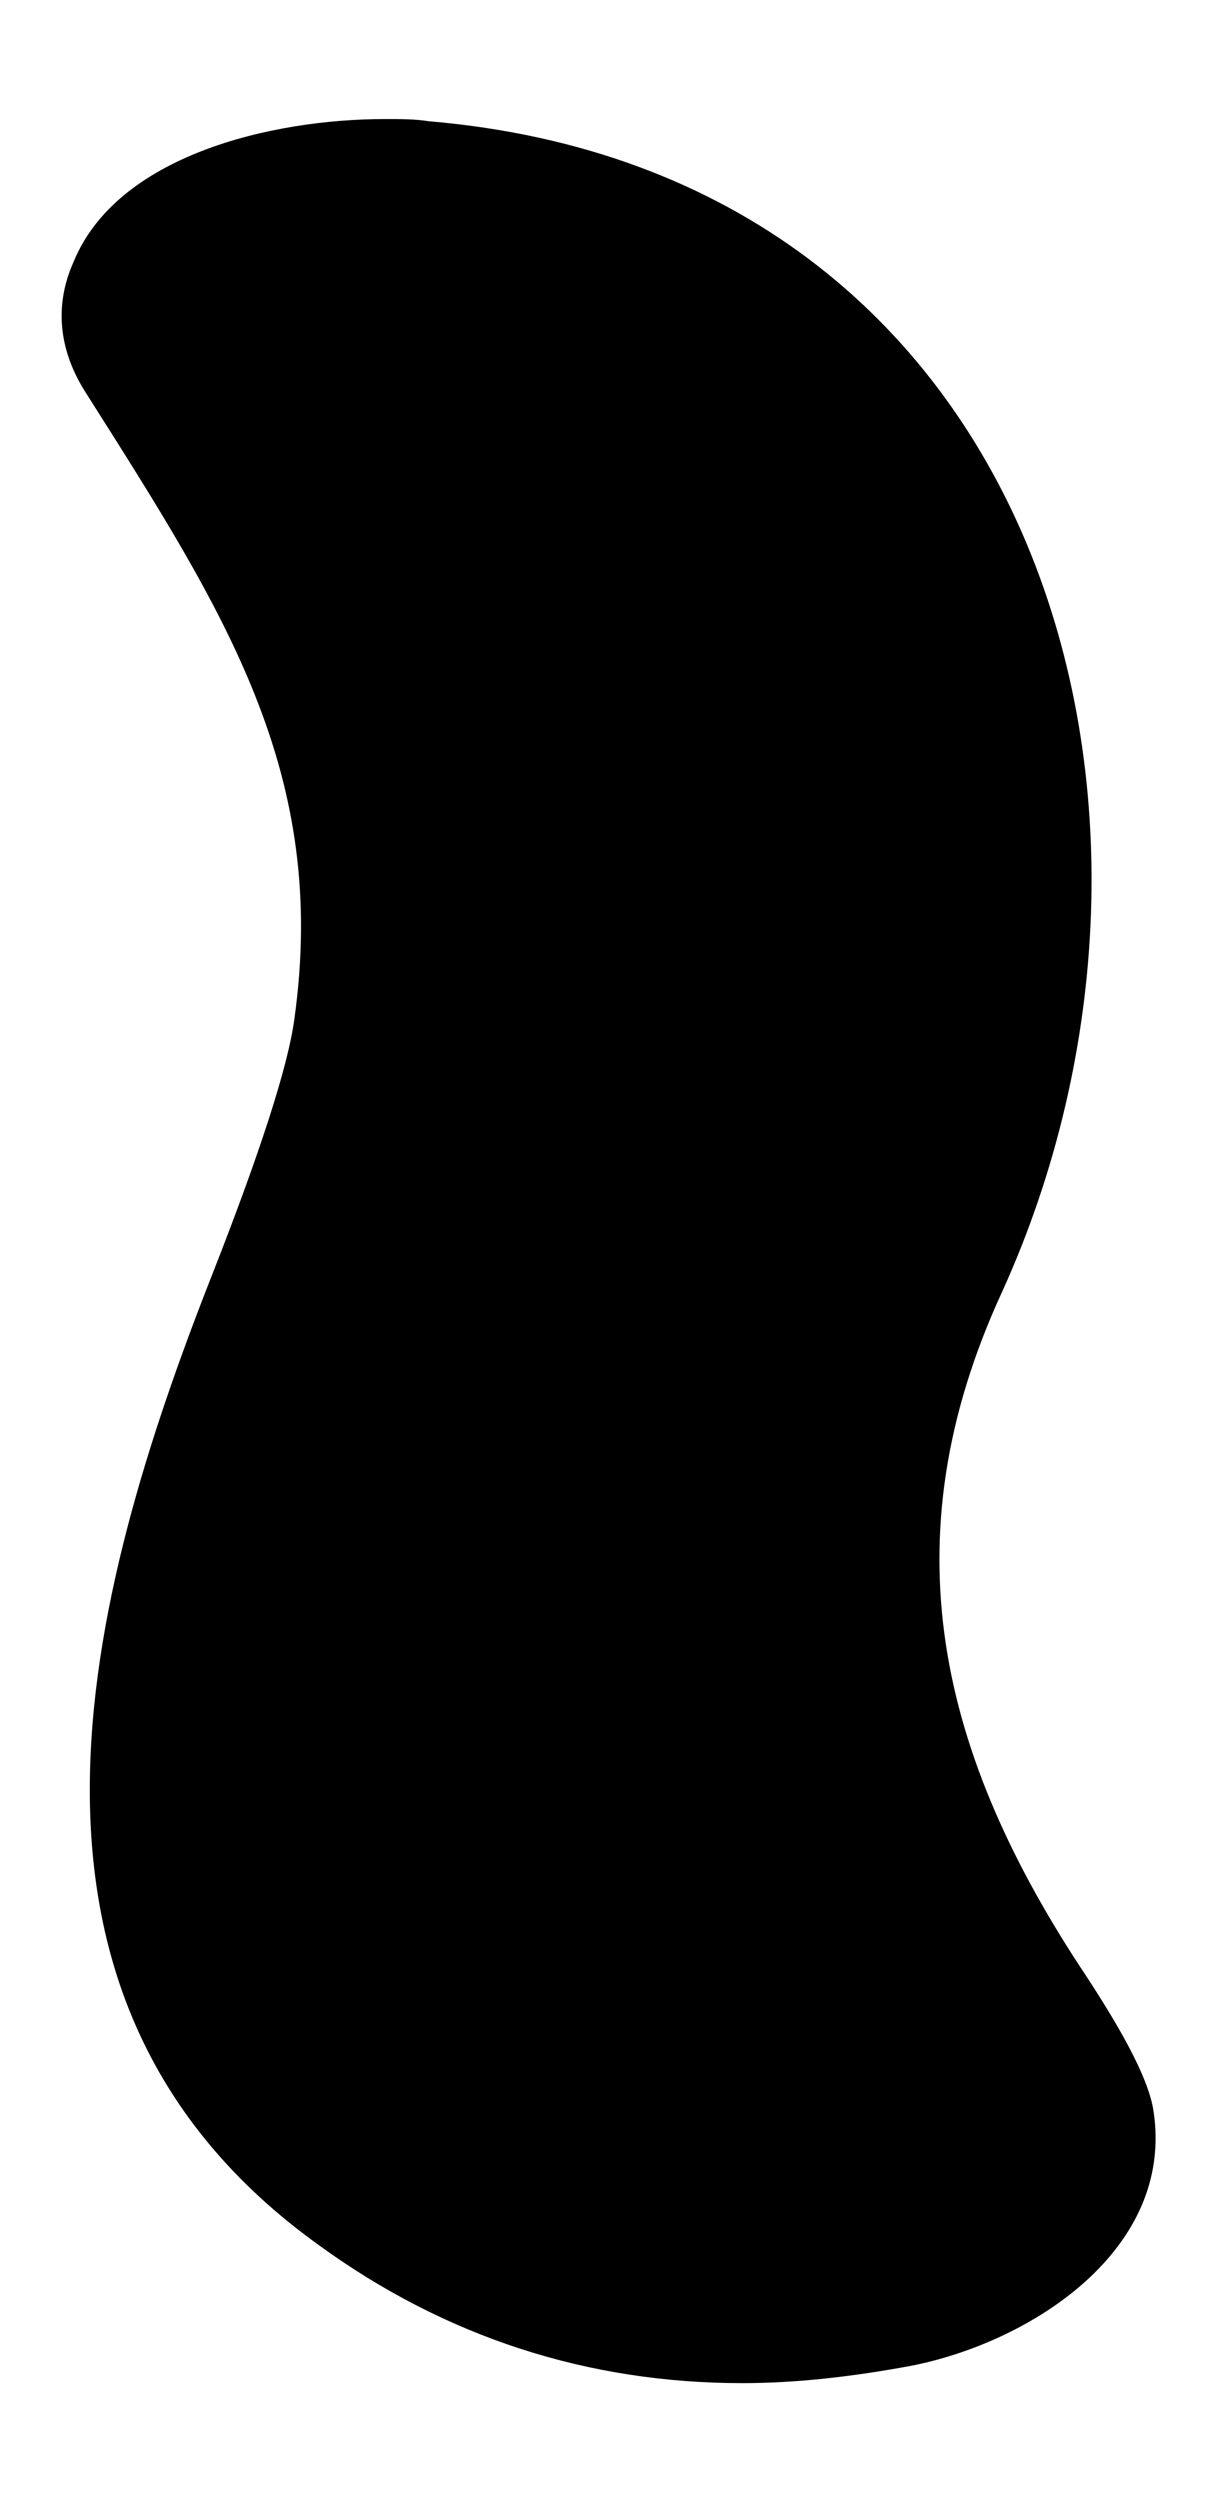 <?xml version="1.0" encoding="utf-8"?>
<!-- Generator: Adobe Illustrator 27.0.0, SVG Export Plug-In . SVG Version: 6.00 Build 0)  -->
<svg version="1.2" baseProfile="tiny" id="Layer_1" xmlns="http://www.w3.org/2000/svg" xmlns:xlink="http://www.w3.org/1999/xlink"
	 x="0px" y="0px" viewBox="0 0 56.1 115.5" overflow="visible" xml:space="preserve">
<g>
	<path d="M17.8,5.5c-5.3,0-12.4,1.7-14.4,6.6c-0.9,2-0.7,4.1,0.6,6.1c6.4,10.1,11.2,17.5,9.6,28.9c-0.3,2.2-1.6,6.2-3.8,11.8
		c-5.9,15-10.8,33.5,4.9,44.8c5.9,4.3,12.5,6.4,19.6,6.4c2.5,0,5.1-0.3,7.8-0.8c5.6-1.1,12.2-5.4,11.2-11.8
		c-0.2-1.3-1.2-3.3-3.1-6.2c-6.8-10.2-9.2-20.1-3.9-31.6C56.4,37.5,48.2,8,19.8,5.6C19.2,5.5,18.5,5.5,17.8,5.5L17.8,5.5z"/>
</g>
</svg>
